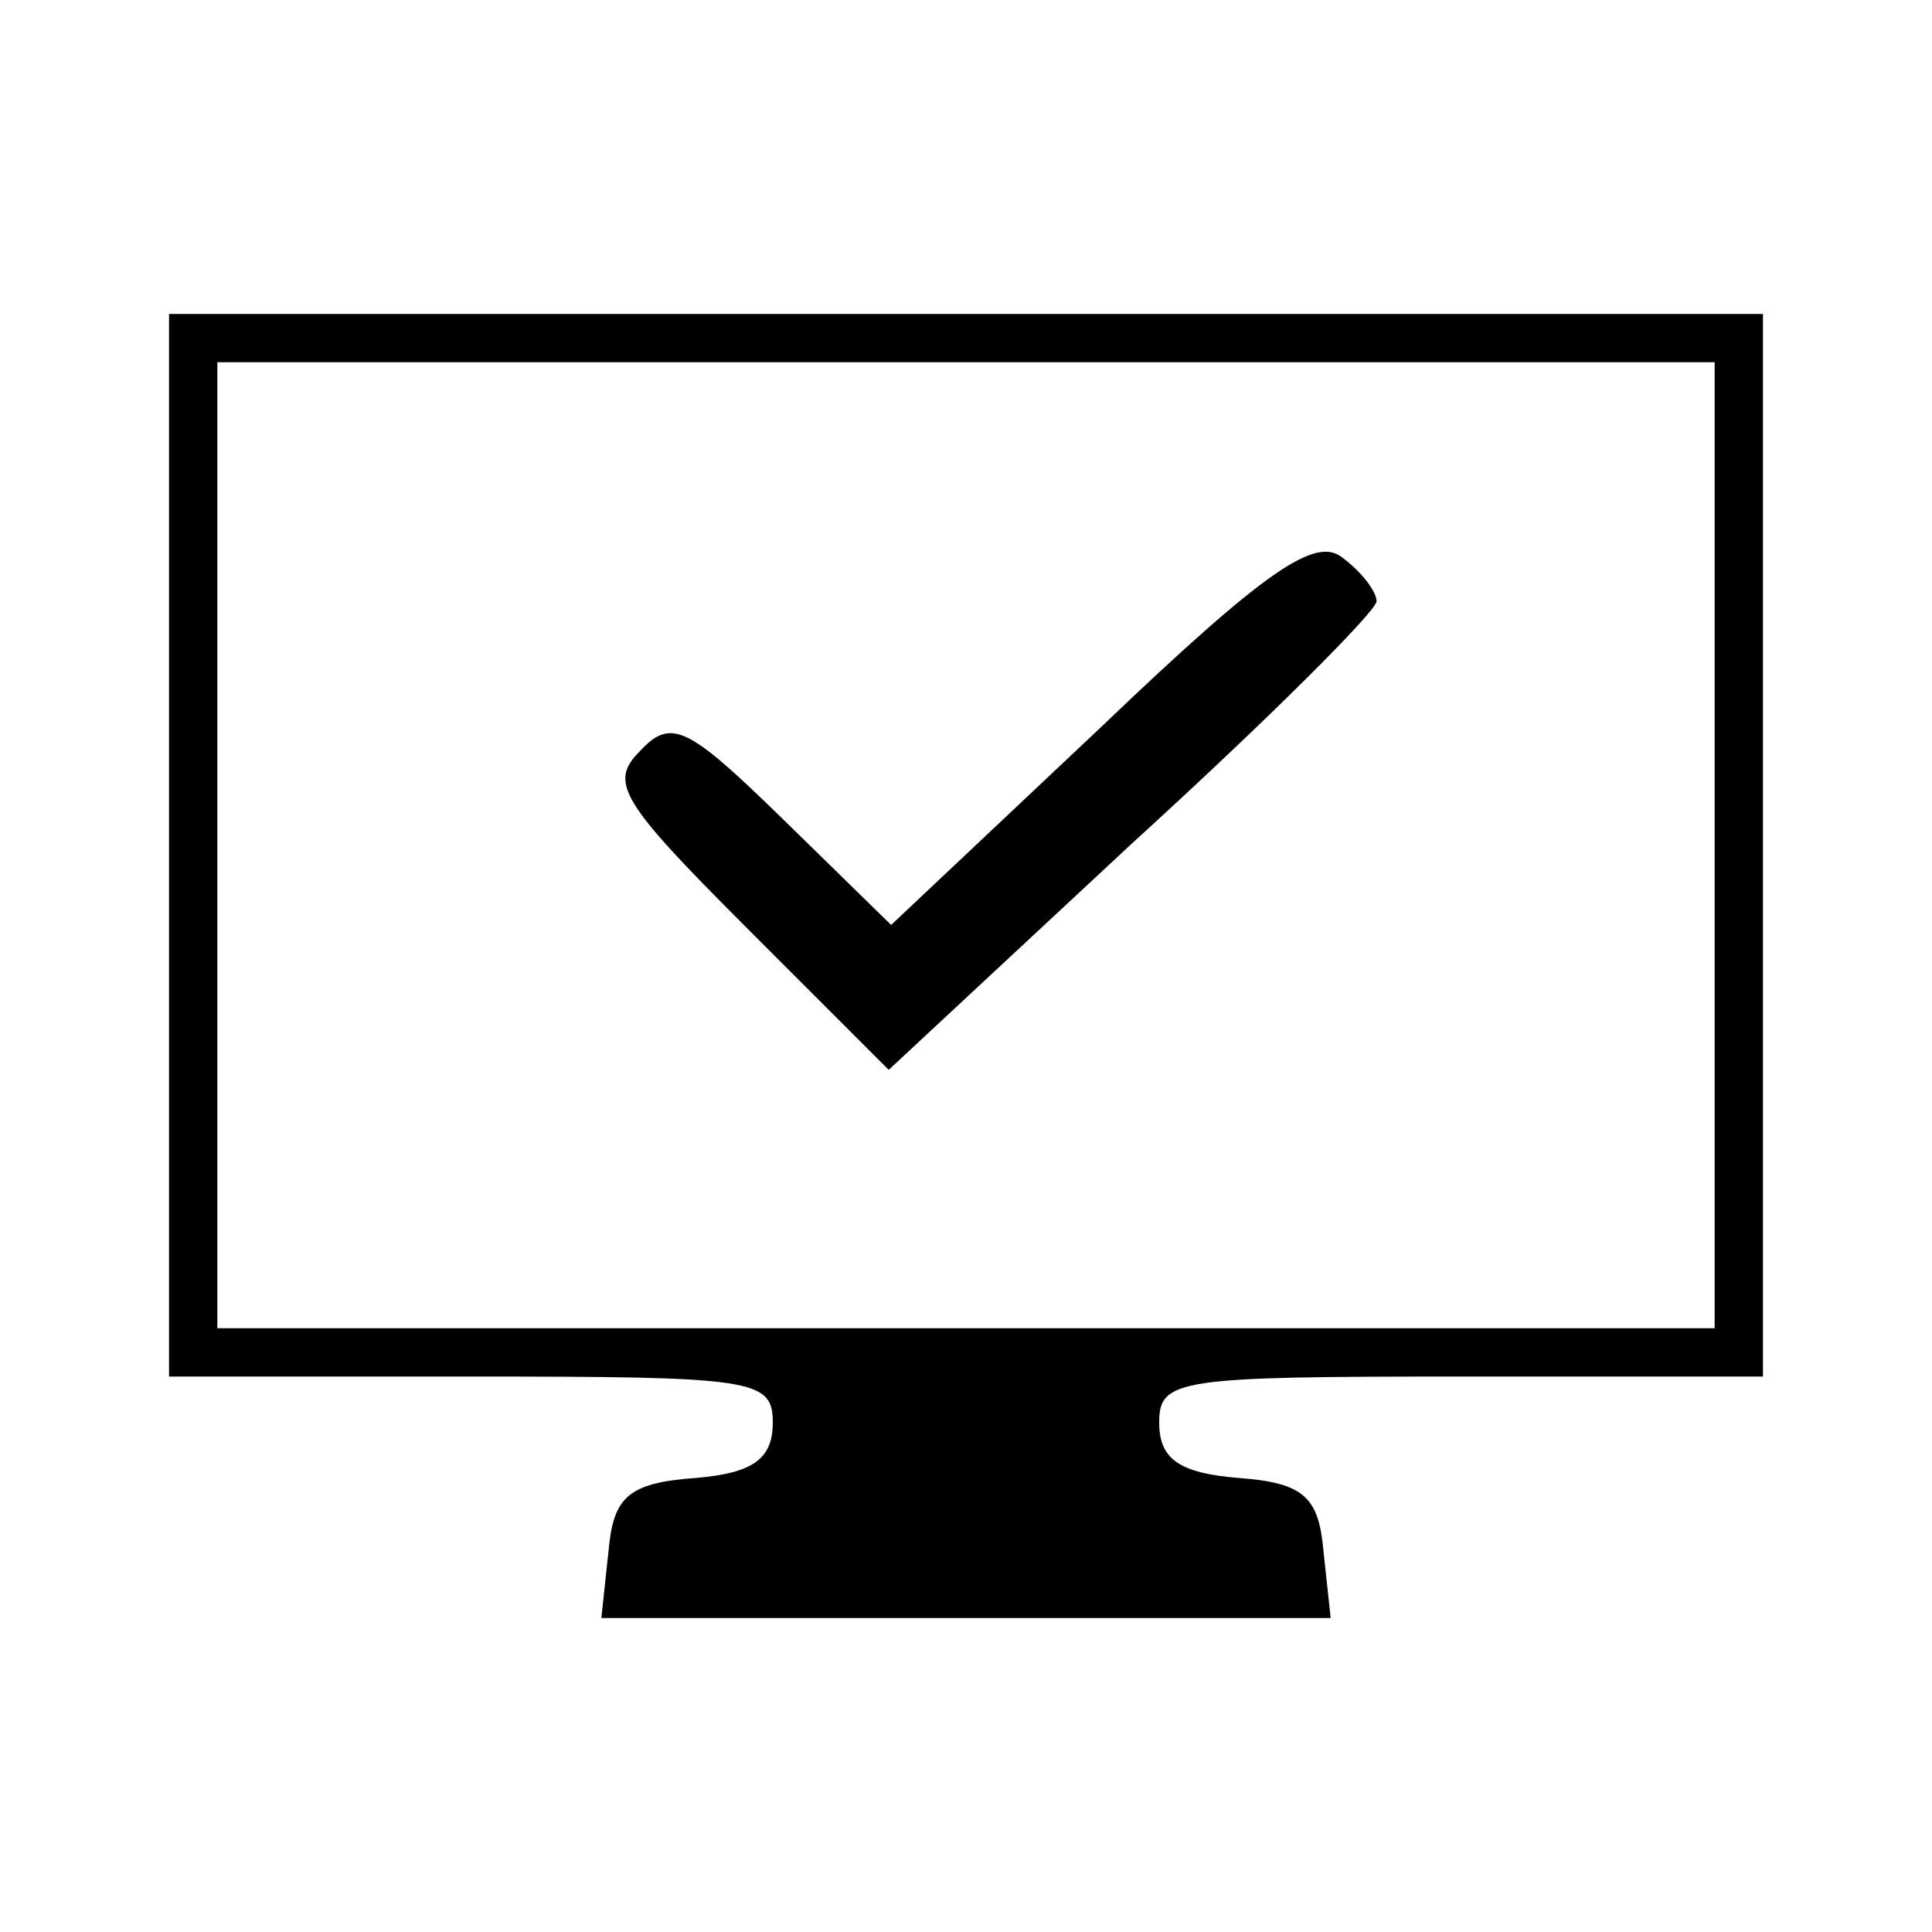 <?xml version="1.0" standalone="no"?>
<!DOCTYPE svg PUBLIC "-//W3C//DTD SVG 20010904//EN"
 "http://www.w3.org/TR/2001/REC-SVG-20010904/DTD/svg10.dtd">
<svg version="1.0" xmlns="http://www.w3.org/2000/svg"
 width="80pt" height="80pt" viewBox="0 0 80 80"
 preserveAspectRatio="xMidYMid meet">
<g transform="translate(0,80) scale(0.1,-0.1)"
fill="#000000" stroke="none">
<path d="M70 450 l0 -220 125 0 c117 0 125 -1 125 -19 0 -15 -8 -21 -32 -23
-28 -2 -34 -8 -36 -30 l-3 -28 151 0 151 0 -3 28 c-2 22 -8 28 -35 30 -25 2
-33 8 -33 23 0 18 8 19 125 19 l125 0 0 220 0 220 -330 0 -330 0 0 -220z m640
0 l0 -200 -310 0 -310 0 0 200 0 200 310 0 310 0 0 -200z"/>
<path d="M456 499 l-87 -82 -45 44 c-39 38 -46 42 -59 28 -13 -13 -8 -21 44
-73 l59 -59 101 94 c56 51 101 96 101 100 0 4 -6 12 -14 18 -11 9 -31 -4 -100
-70z"/>
</g>
</svg>
